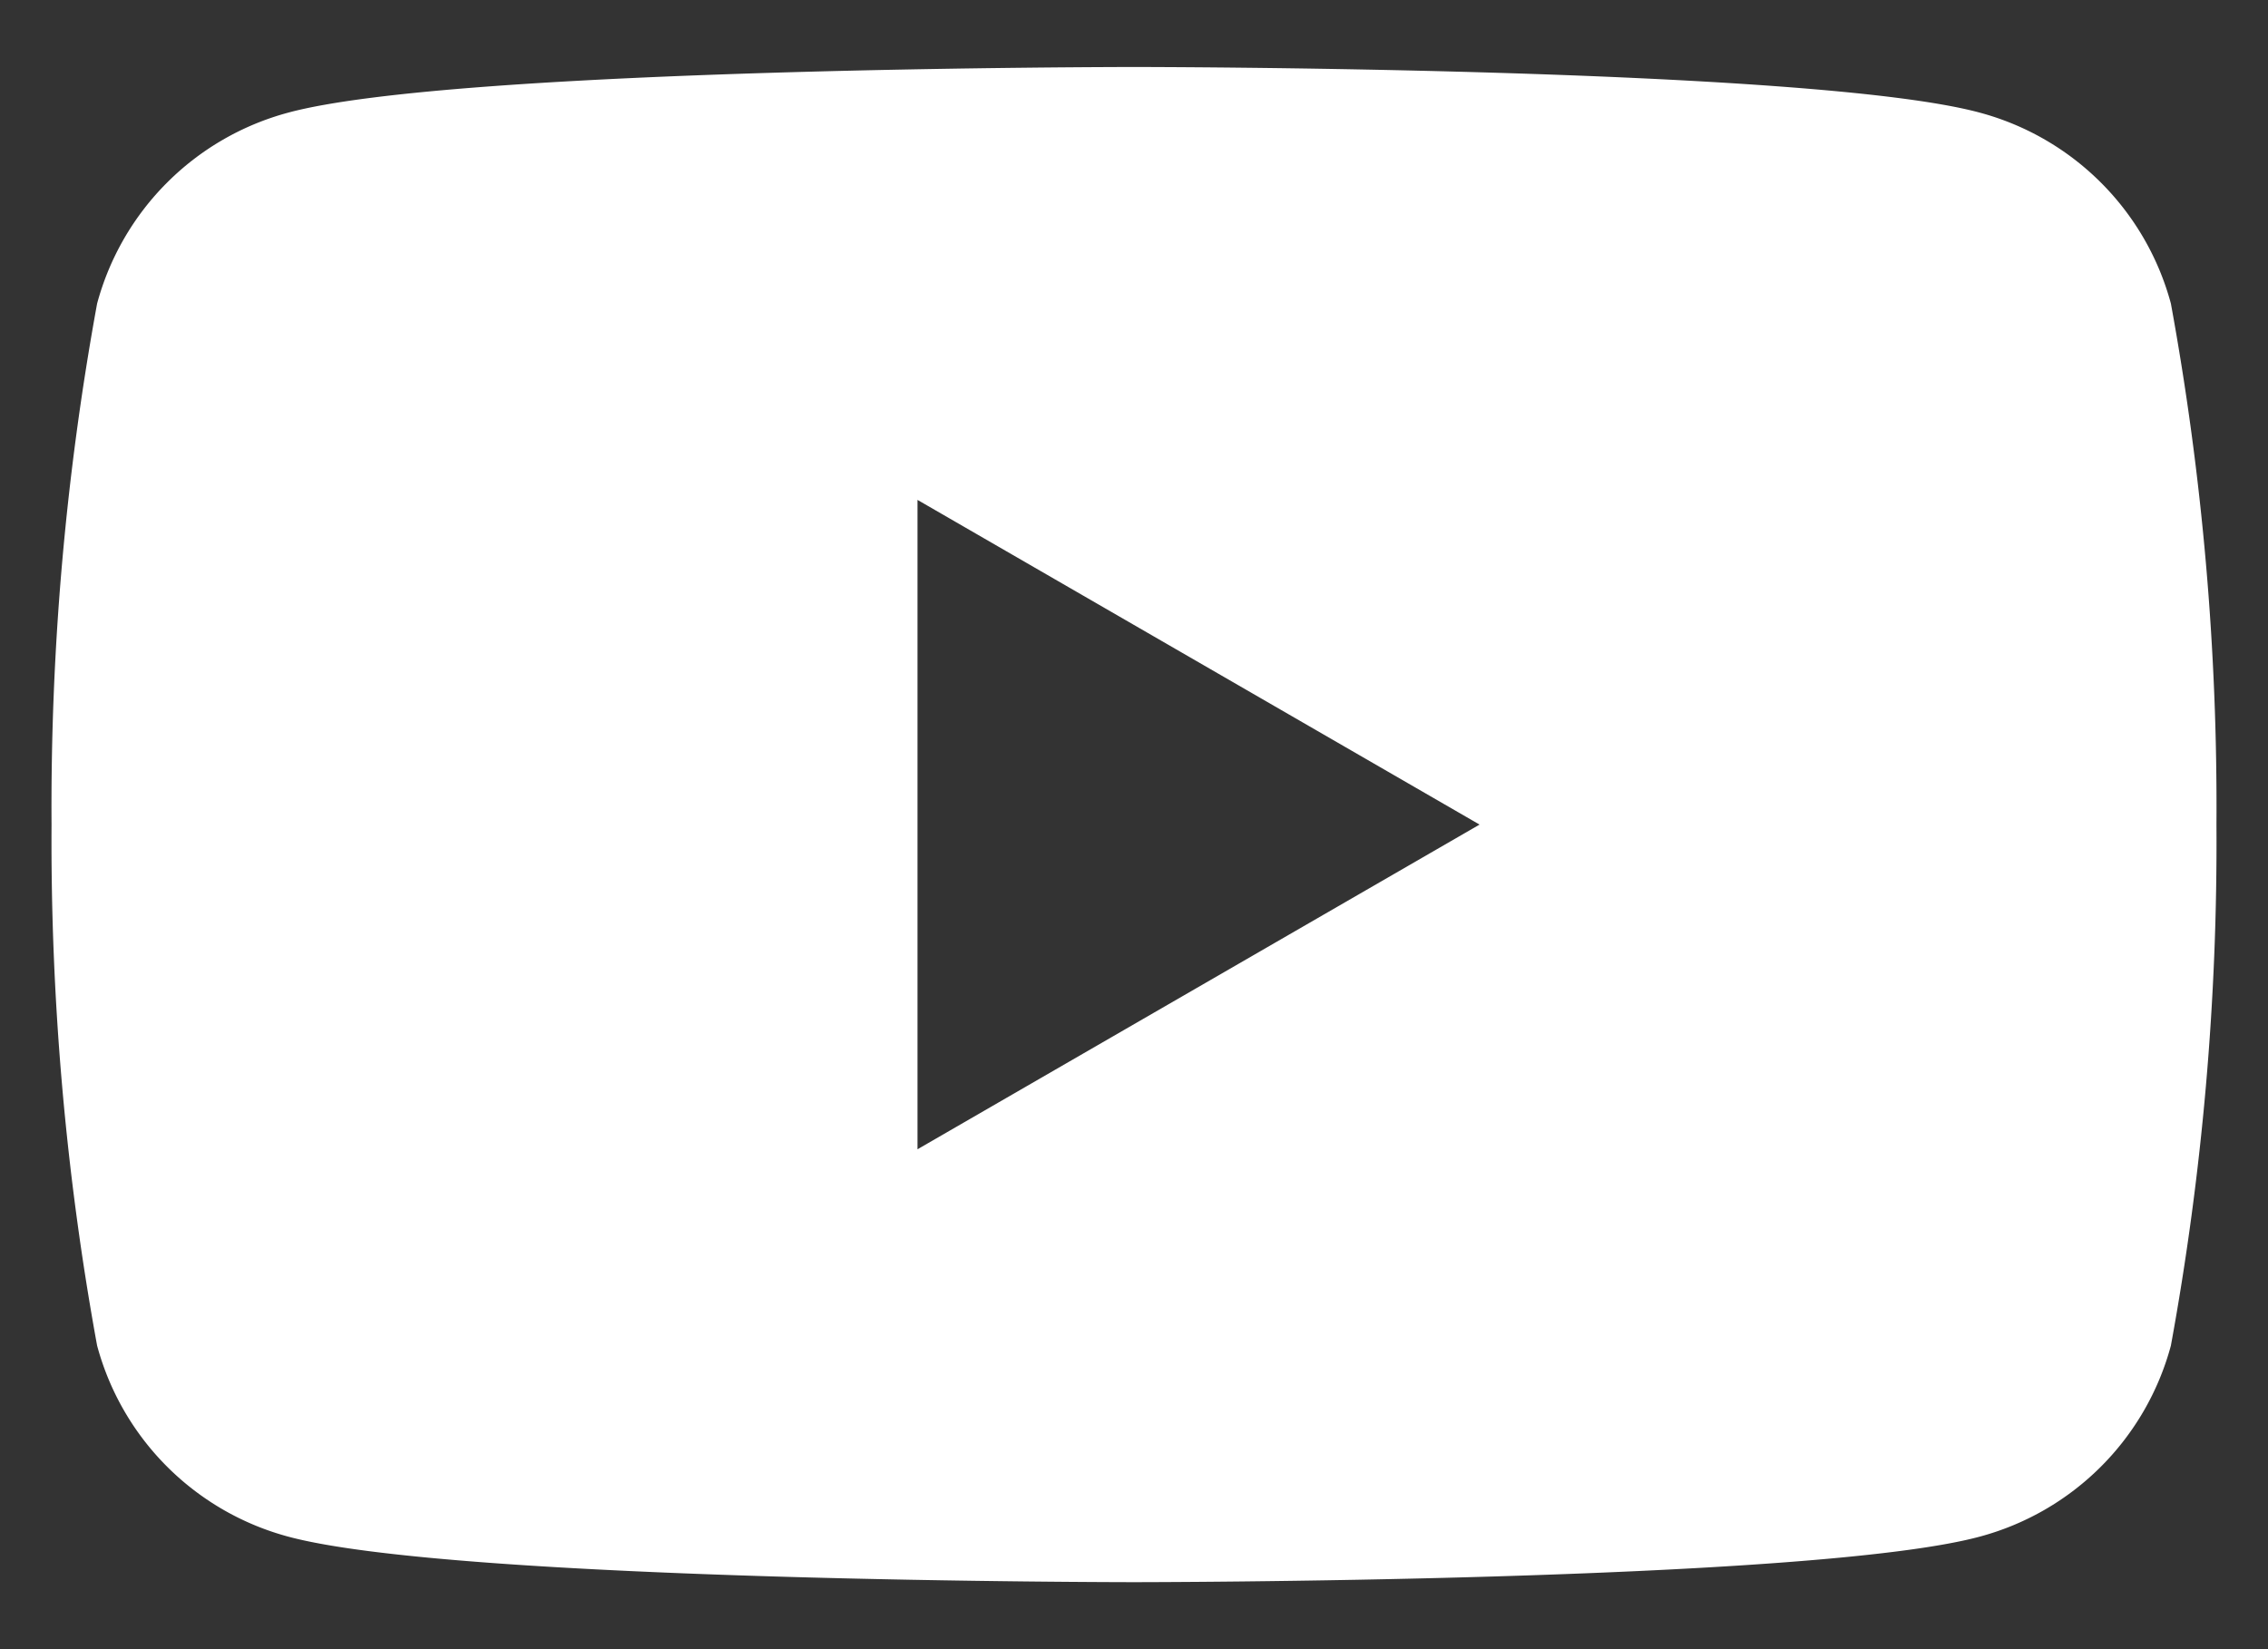 <svg width="22" height="16" fill="none" xmlns="http://www.w3.org/2000/svg"><rect width="100%" height="100%" fill="#333333" stroke="none"/><path d="M21.058 2.945a2.625 2.625 0 0 0-1.853-1.852C17.57.65 11 .65 11 .65s-6.57 0-8.205.443A2.625 2.625 0 0 0 .942 2.945 27.097 27.097 0 0 0 .5 8c-.01 1.695.137 3.388.442 5.055a2.625 2.625 0 0 0 1.853 1.853C4.43 15.35 11 15.35 11 15.35s6.57 0 8.205-.442a2.625 2.625 0 0 0 1.853-1.853A27.1 27.1 0 0 0 21.5 8a27.1 27.1 0 0 0-.442-5.055ZM8.9 11.15v-6.3L14.352 8 8.9 11.15Z" fill="#fff"/></svg>